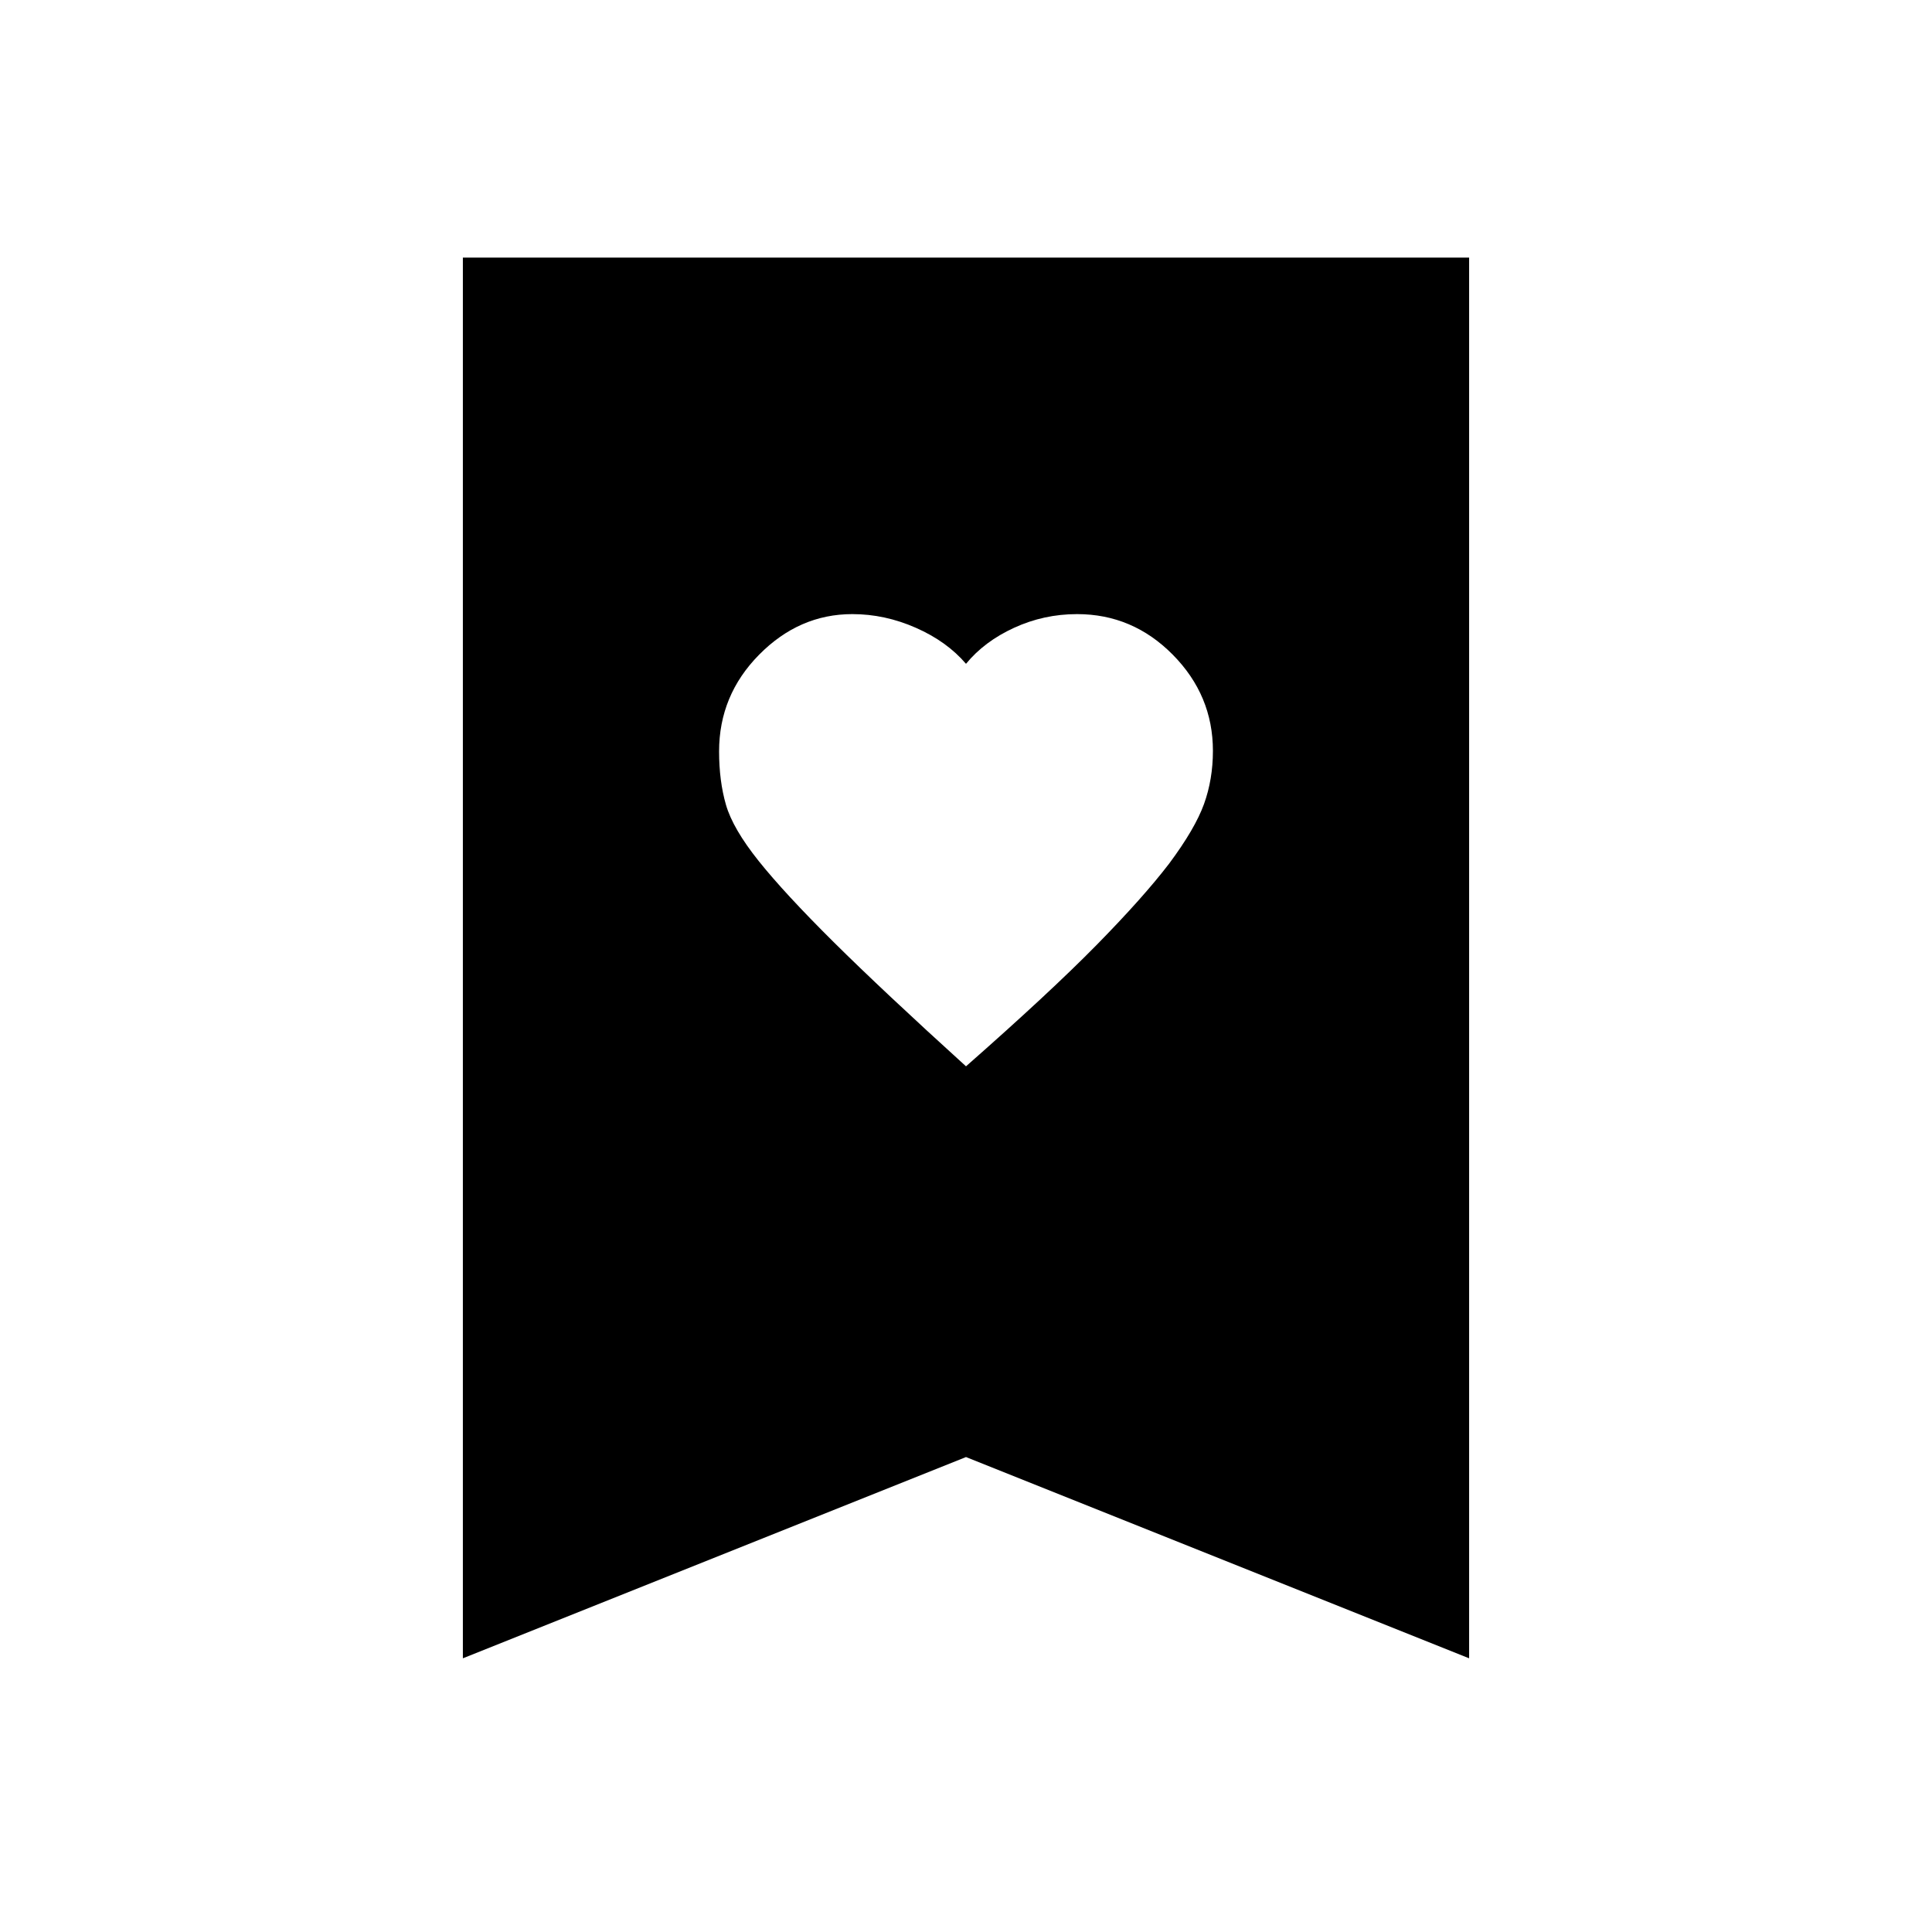 <svg xmlns="http://www.w3.org/2000/svg" height="20" viewBox="0 -960 960 960" width="20"><path d="M480-430.15q41.54-36.54 64.83-60.24 23.28-23.7 36.15-40.54 12.87-17.3 17.29-29.57 4.42-12.28 4.42-26.41 0-27.6-19.94-47.77t-47.56-20.17q-16.5 0-31.3 6.8-14.79 6.79-23.89 17.9-9.49-11.11-24.91-17.9-15.42-6.8-31.56-6.8-26.4 0-46.31 20.15-19.91 20.15-19.91 48.05 0 14.73 3.42 26.57 3.42 11.85 16.27 27.93 12.85 16.07 37.23 40.26 24.38 24.19 65.77 61.74ZM230-136v-696h500v696L480-236 230-136Z"/></svg>